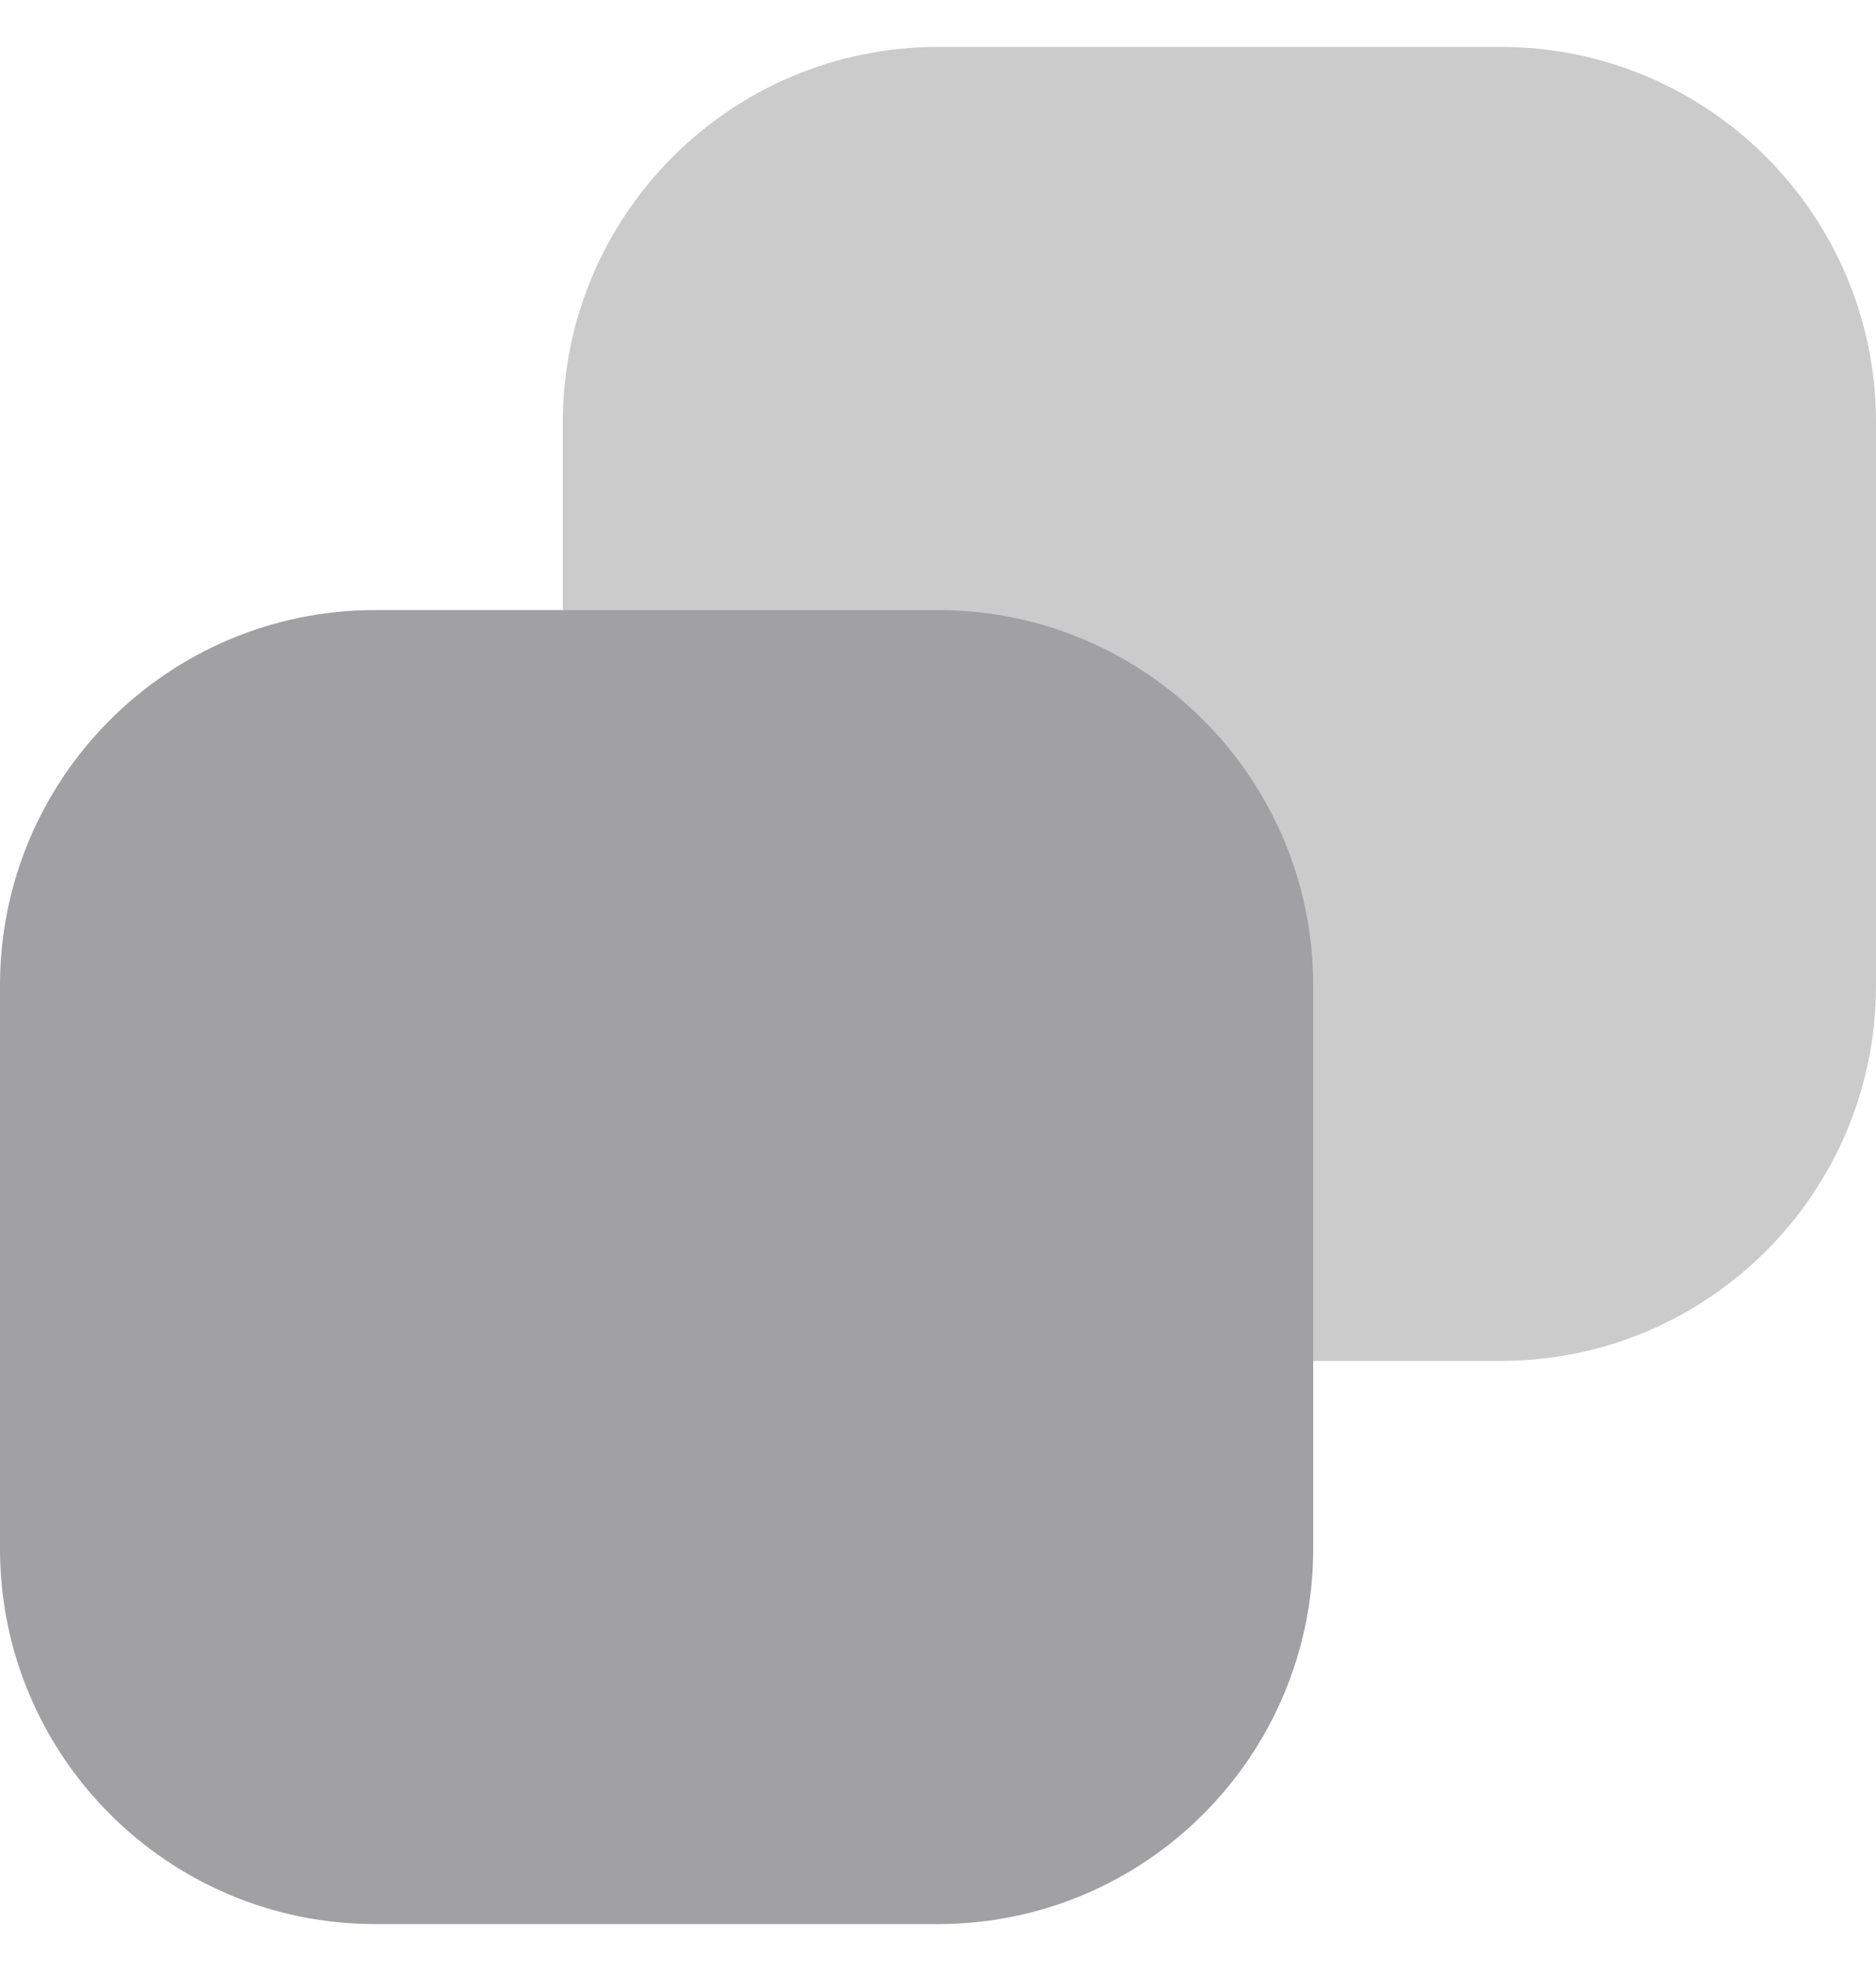 <svg width="20" height="21" viewBox="0 0 20 21" fill="none" xmlns="http://www.w3.org/2000/svg">
<g id="copy">
<path id="Rectangle 1125" d="M6 4.5C6 2.291 7.791 0.5 10 0.5H16C18.209 0.5 20 2.291 20 4.5V10.5C20 12.709 18.209 14.5 16 14.5H10C7.791 14.5 6 12.709 6 10.5V4.5Z" fill="#CBCBCB"/>
<path id="Rectangle 1126" d="M0 10.5C0 8.291 1.791 6.5 4 6.5H10C12.209 6.5 14 8.291 14 10.5V16.5C14 18.709 12.209 20.5 10 20.5H4C1.791 20.5 0 18.709 0 16.5V10.5Z" fill="#A1A0A3"/>
</g>
</svg>
